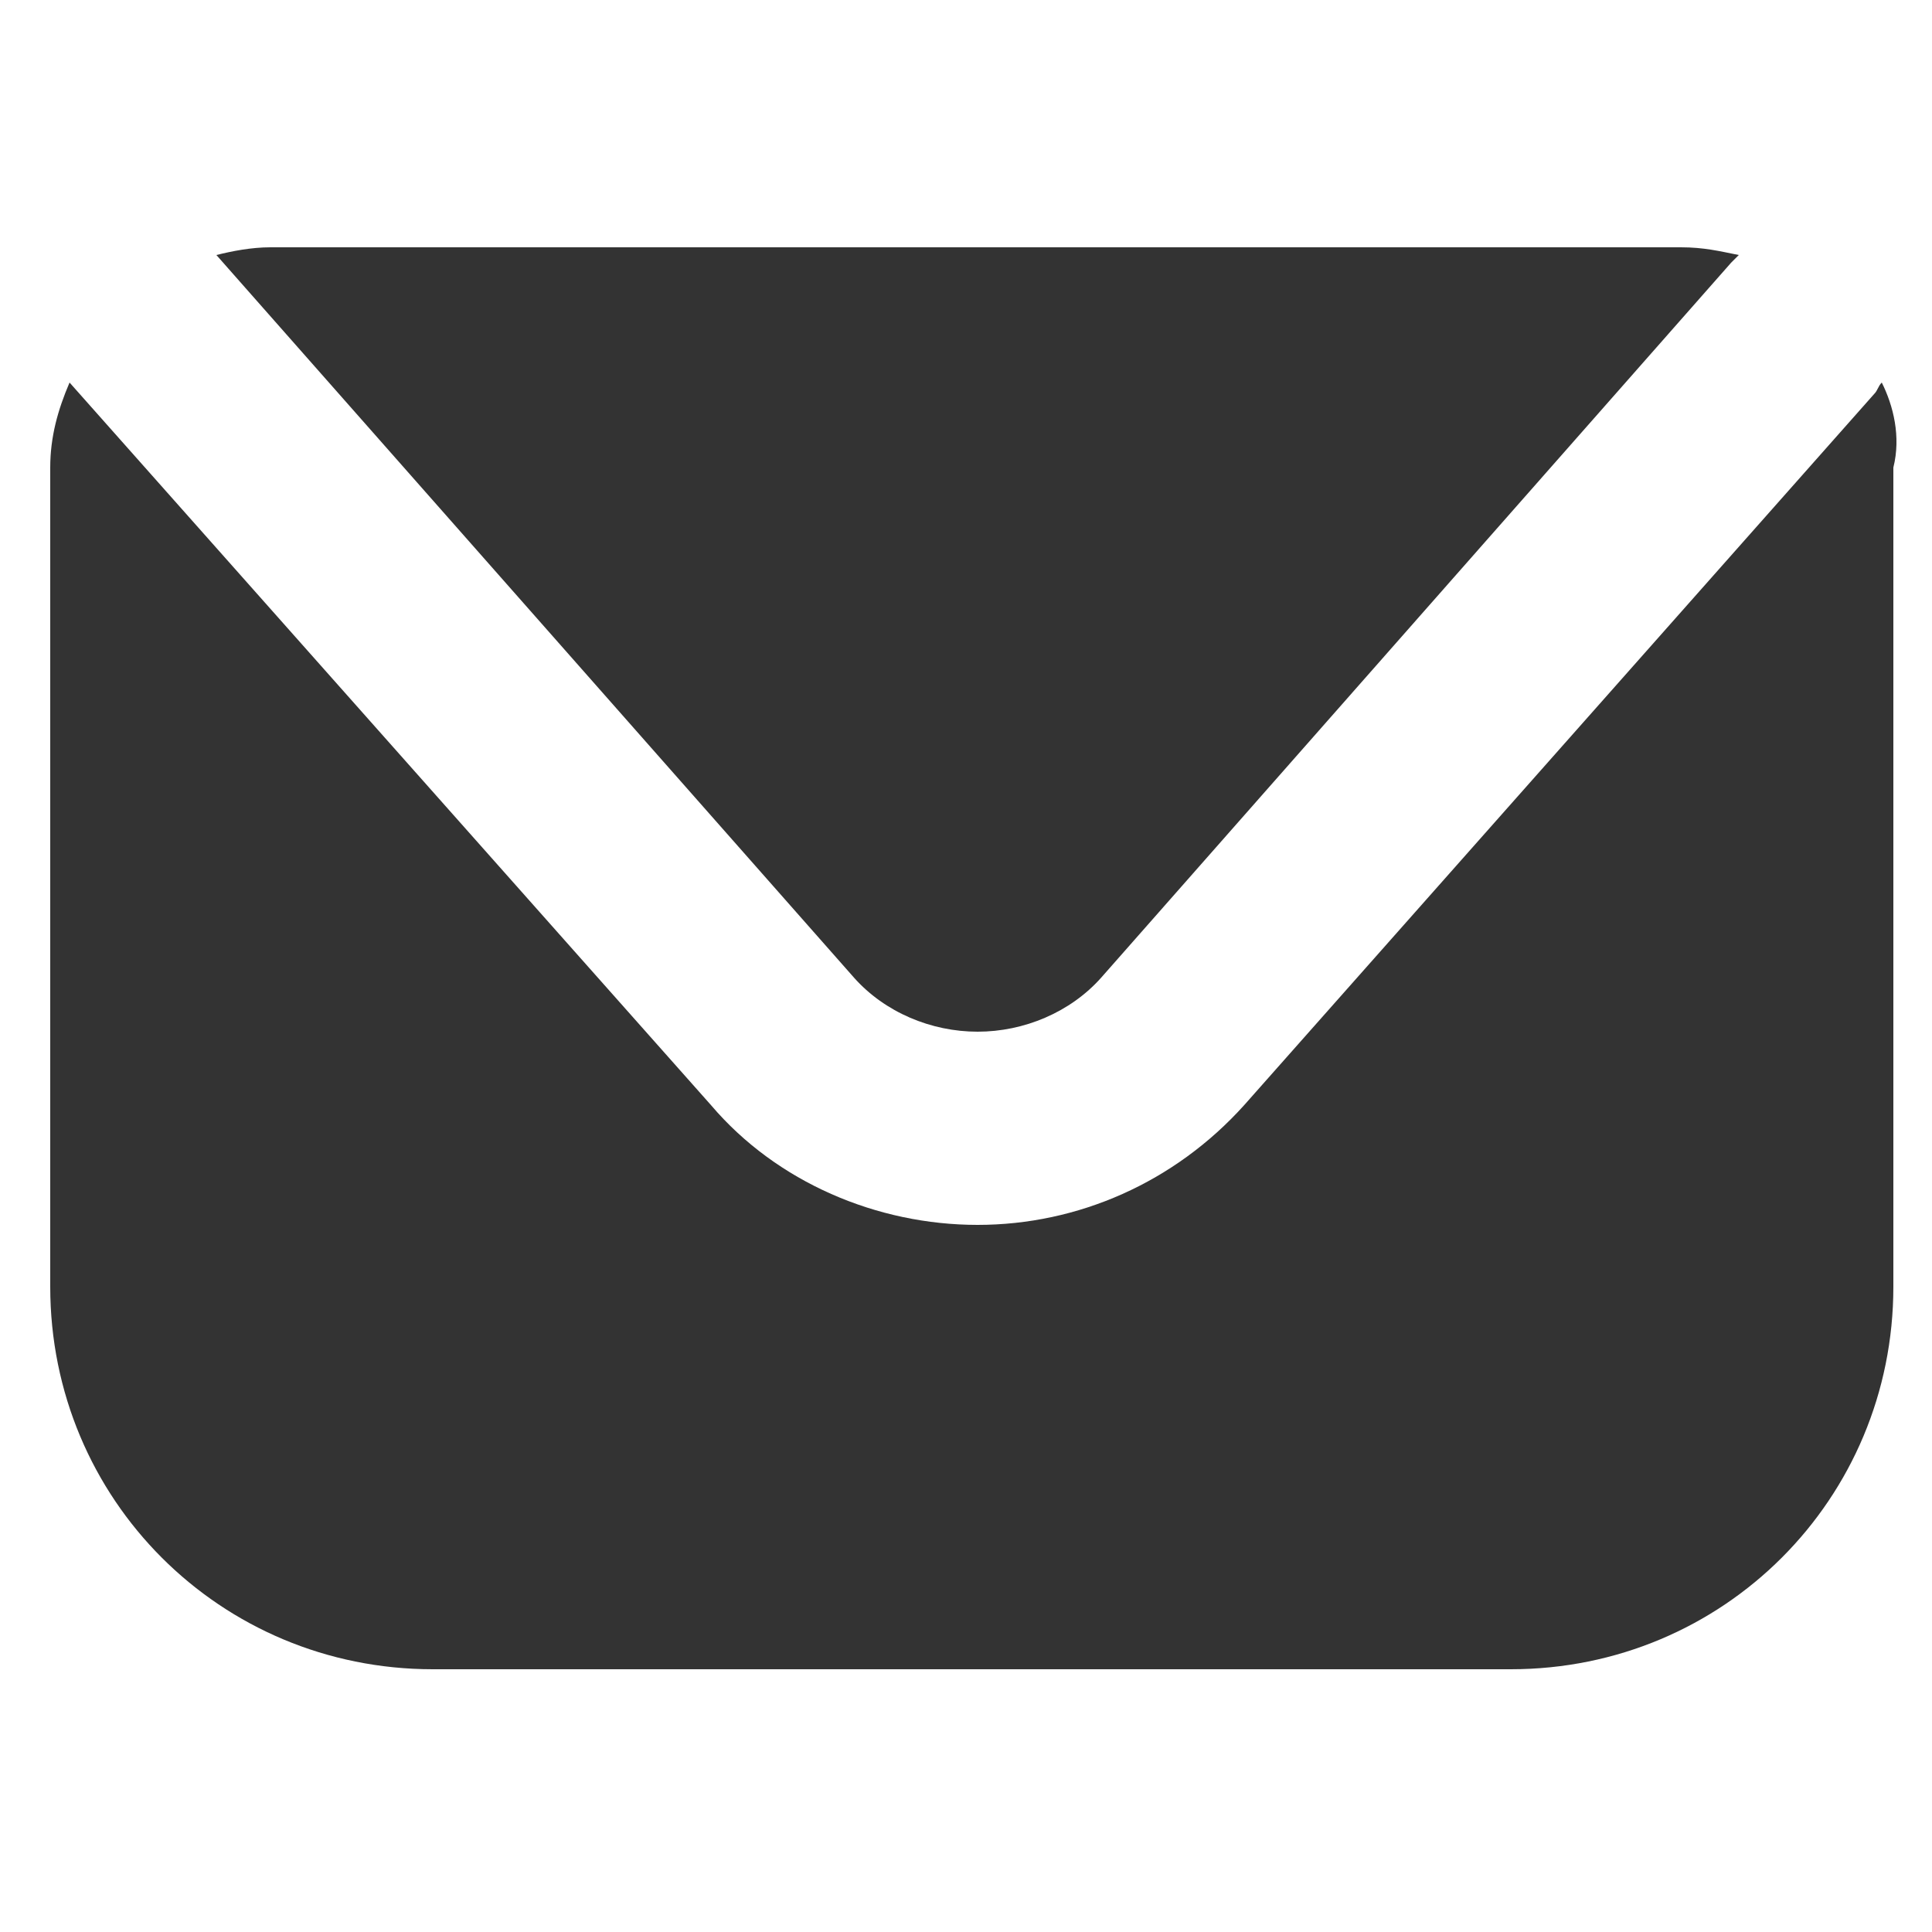 <?xml version="1.0" encoding="utf-8"?>
<!-- Generator: Adobe Illustrator 24.0.2, SVG Export Plug-In . SVG Version: 6.00 Build 0)  -->
<svg version="1.1" id="Capa_1" xmlns="http://www.w3.org/2000/svg" xmlns:xlink="http://www.w3.org/1999/xlink" x="0px" y="0px"
	 viewBox="0 0 50 50" style="enable-background:new 0 0 50 50;" xml:space="preserve">
<style type="text/css">
	.st0{fill:#33333;}
</style>
<g>
	<path class="st0" d="M48.7,9.9c-0.1,0.1-0.1,0.2-0.2,0.3L32.2,28.6c-1.8,2-4.3,3.1-6.9,3.1c-2.6,0-5.2-1.1-6.9-3.1L1.8,9.9
		c-0.3,0.7-0.5,1.4-0.5,2.2v21.2c0,5.5,4.4,9.9,9.9,9.9h27.9c5.5,0,9.9-4.4,9.9-9.9V12.1C49.2,11.3,49,10.5,48.7,9.9z"/>
	<path class="st0" d="M22.1,25.3c0.8,0.9,2,1.4,3.2,1.4c1.2,0,2.4-0.5,3.2-1.4L44.8,6.8c0.1-0.1,0.1-0.1,0.2-0.2
		c-0.5-0.1-0.9-0.2-1.5-0.2H7c-0.5,0-1,0.1-1.4,0.2L22.1,25.3z"/>
</g>
</svg>

